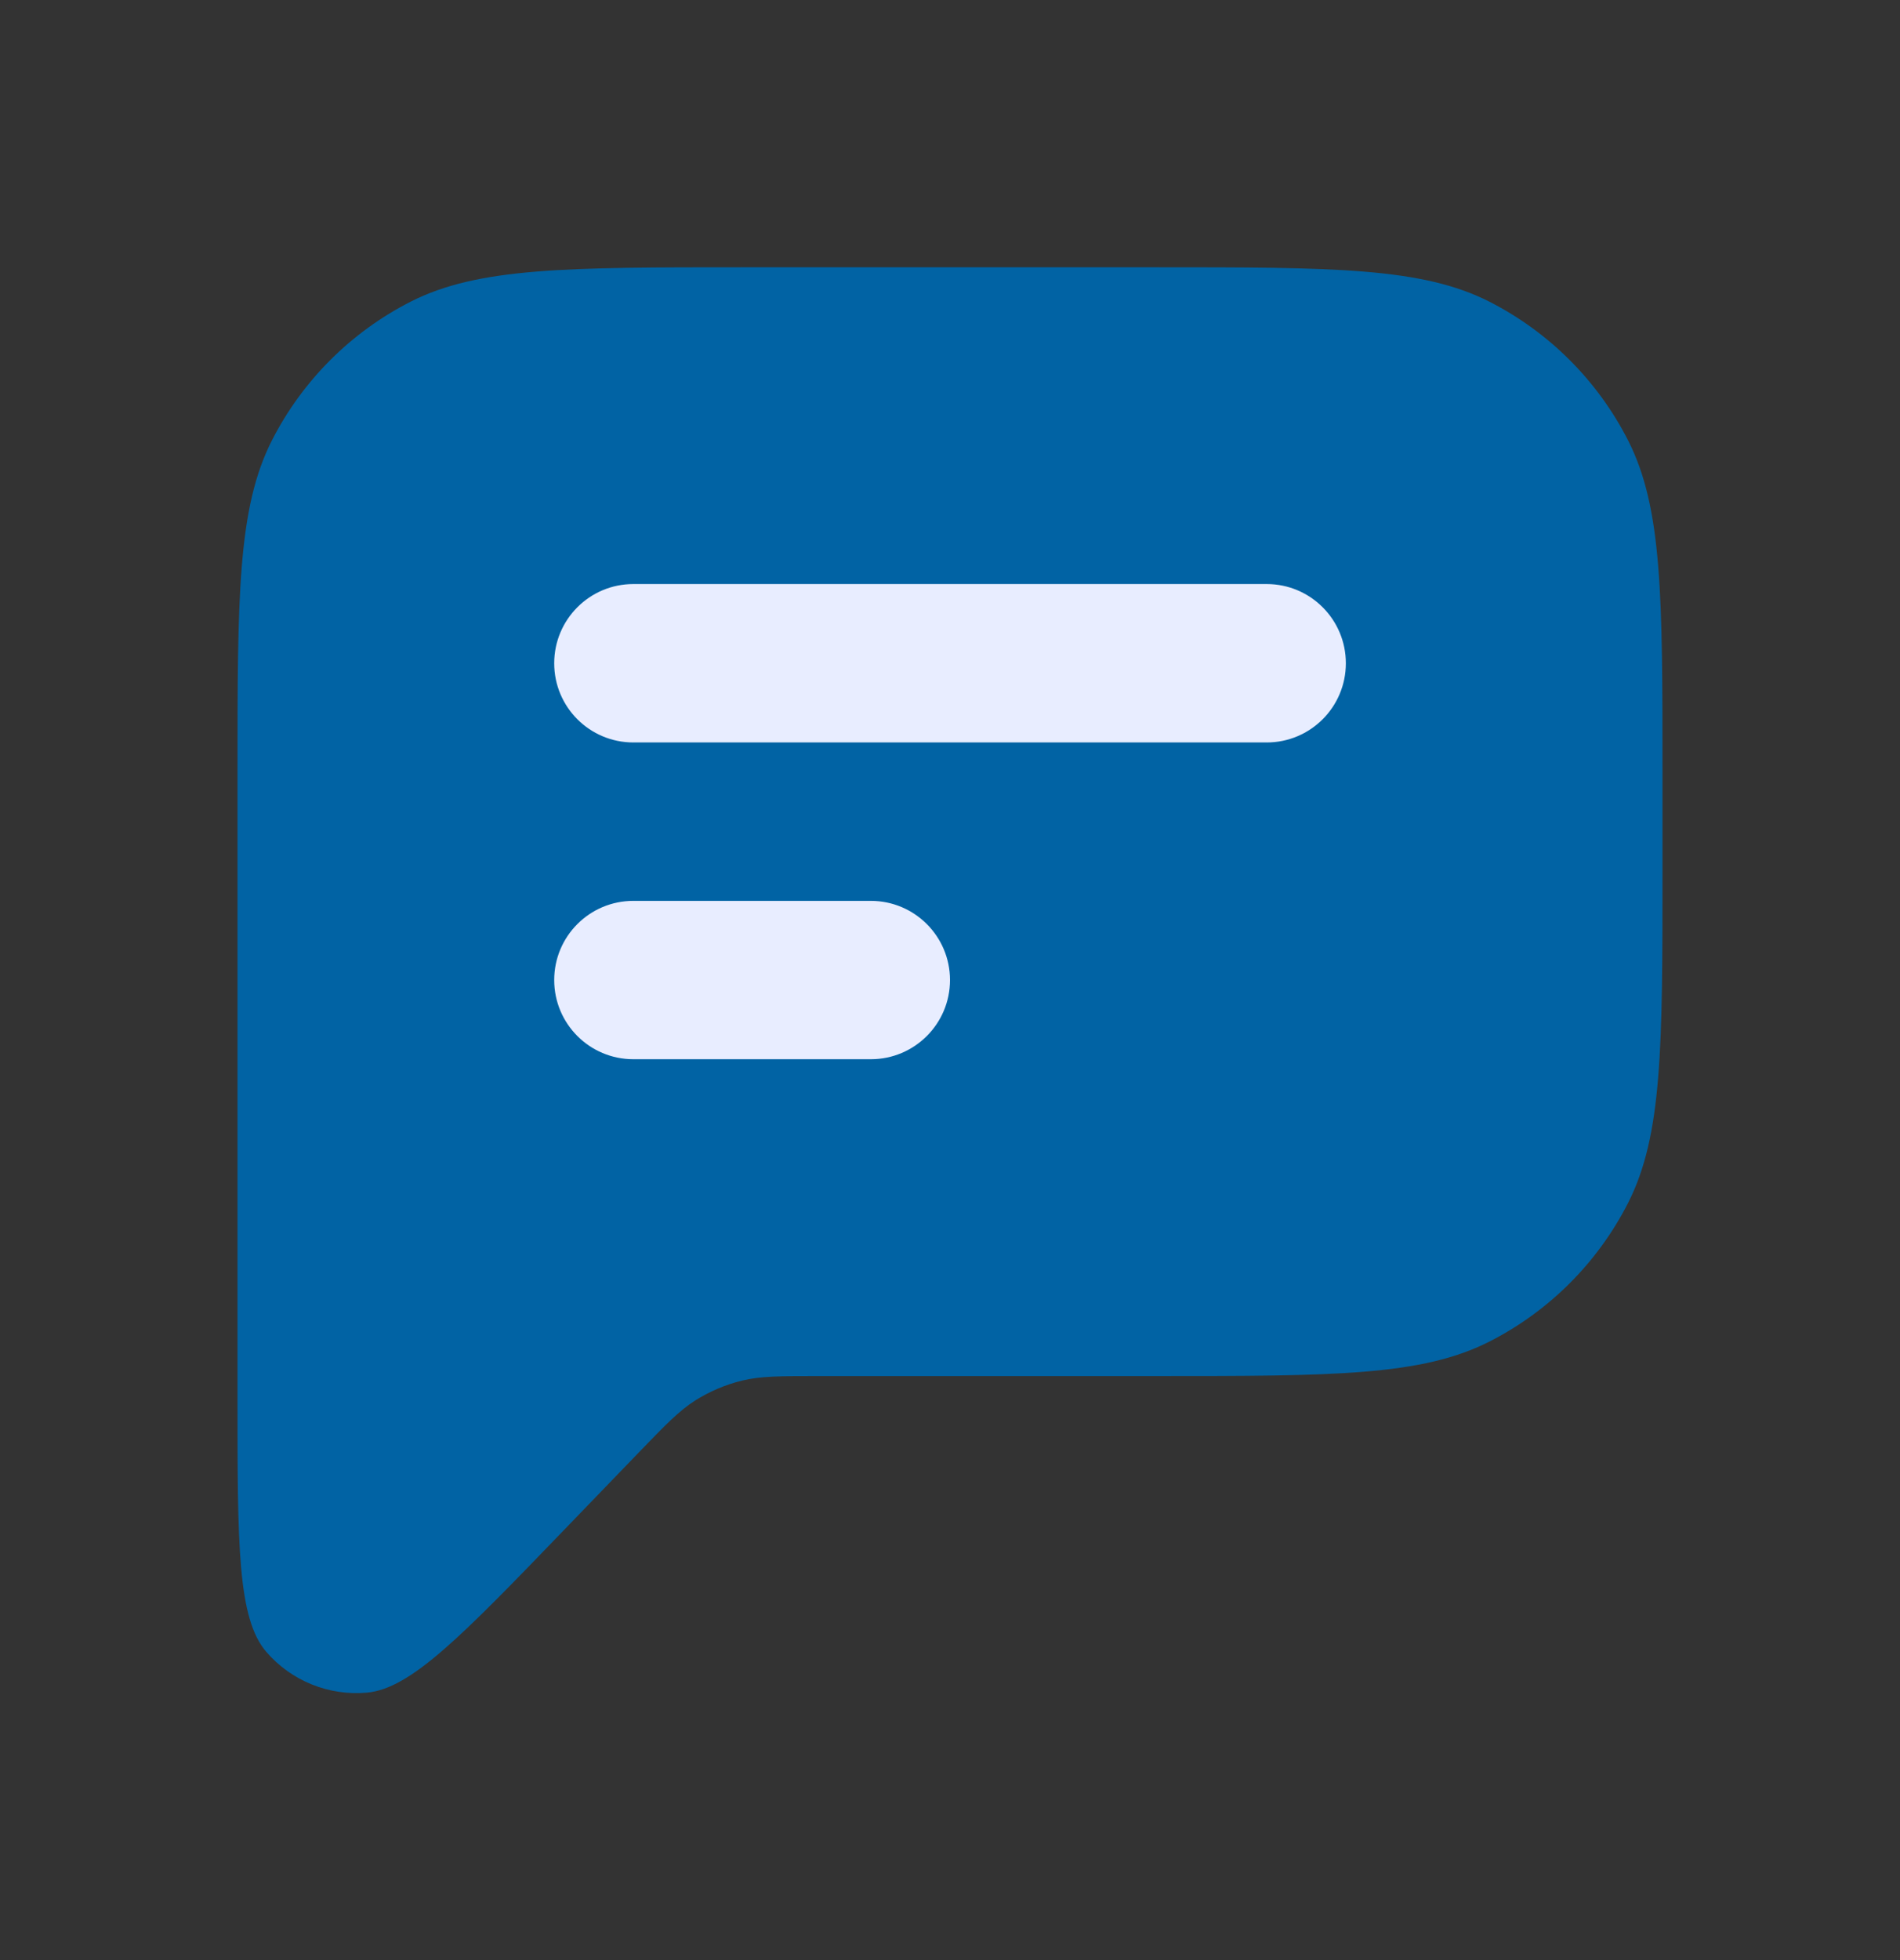 <svg width="32" height="33" viewBox="0 0 32 33" fill="none" xmlns="http://www.w3.org/2000/svg">
<rect x="0" y="0" width="32" height="33" fill="#333333" stroke="none"/>
<path d="M4 23.533V13.033C4 10.046 4 8.553 4.581 7.412C5.093 6.409 5.909 5.593 6.912 5.081C8.053 4.5 9.546 4.5 12.533 4.5H19.467C22.454 4.5 23.947 4.5 25.088 5.081C26.091 5.593 26.907 6.409 27.419 7.412C28 8.553 28 10.046 28 13.033V14.633C28 17.62 28 19.114 27.419 20.255C26.907 21.258 26.091 22.074 25.088 22.585C23.947 23.167 22.454 23.167 19.467 23.167H13.812C13.144 23.167 12.81 23.167 12.496 23.244C12.218 23.312 11.953 23.425 11.711 23.577C11.438 23.75 11.206 23.99 10.742 24.471L9.503 25.755C7.783 27.538 6.923 28.429 6.182 28.497C5.539 28.555 4.908 28.3 4.486 27.812C4 27.249 4 26.01 4 23.533Z" fill="#0163A4"/>
<path d="M10.667 9.833C9.93 9.833 9.334 10.43 9.334 11.167C9.334 11.903 9.93 12.5 10.667 12.5H21.334C22.07 12.5 22.667 11.903 22.667 11.167C22.667 10.43 22.07 9.833 21.334 9.833H10.667Z" fill="#E8EDFF"/>
<path d="M10.667 15.167C9.93 15.167 9.334 15.764 9.334 16.5C9.334 17.236 9.93 17.833 10.667 17.833H14.667C15.403 17.833 16 17.236 16 16.5C16 15.764 15.403 15.167 14.667 15.167H10.667Z" fill="#E8EDFF"/>
</svg>
